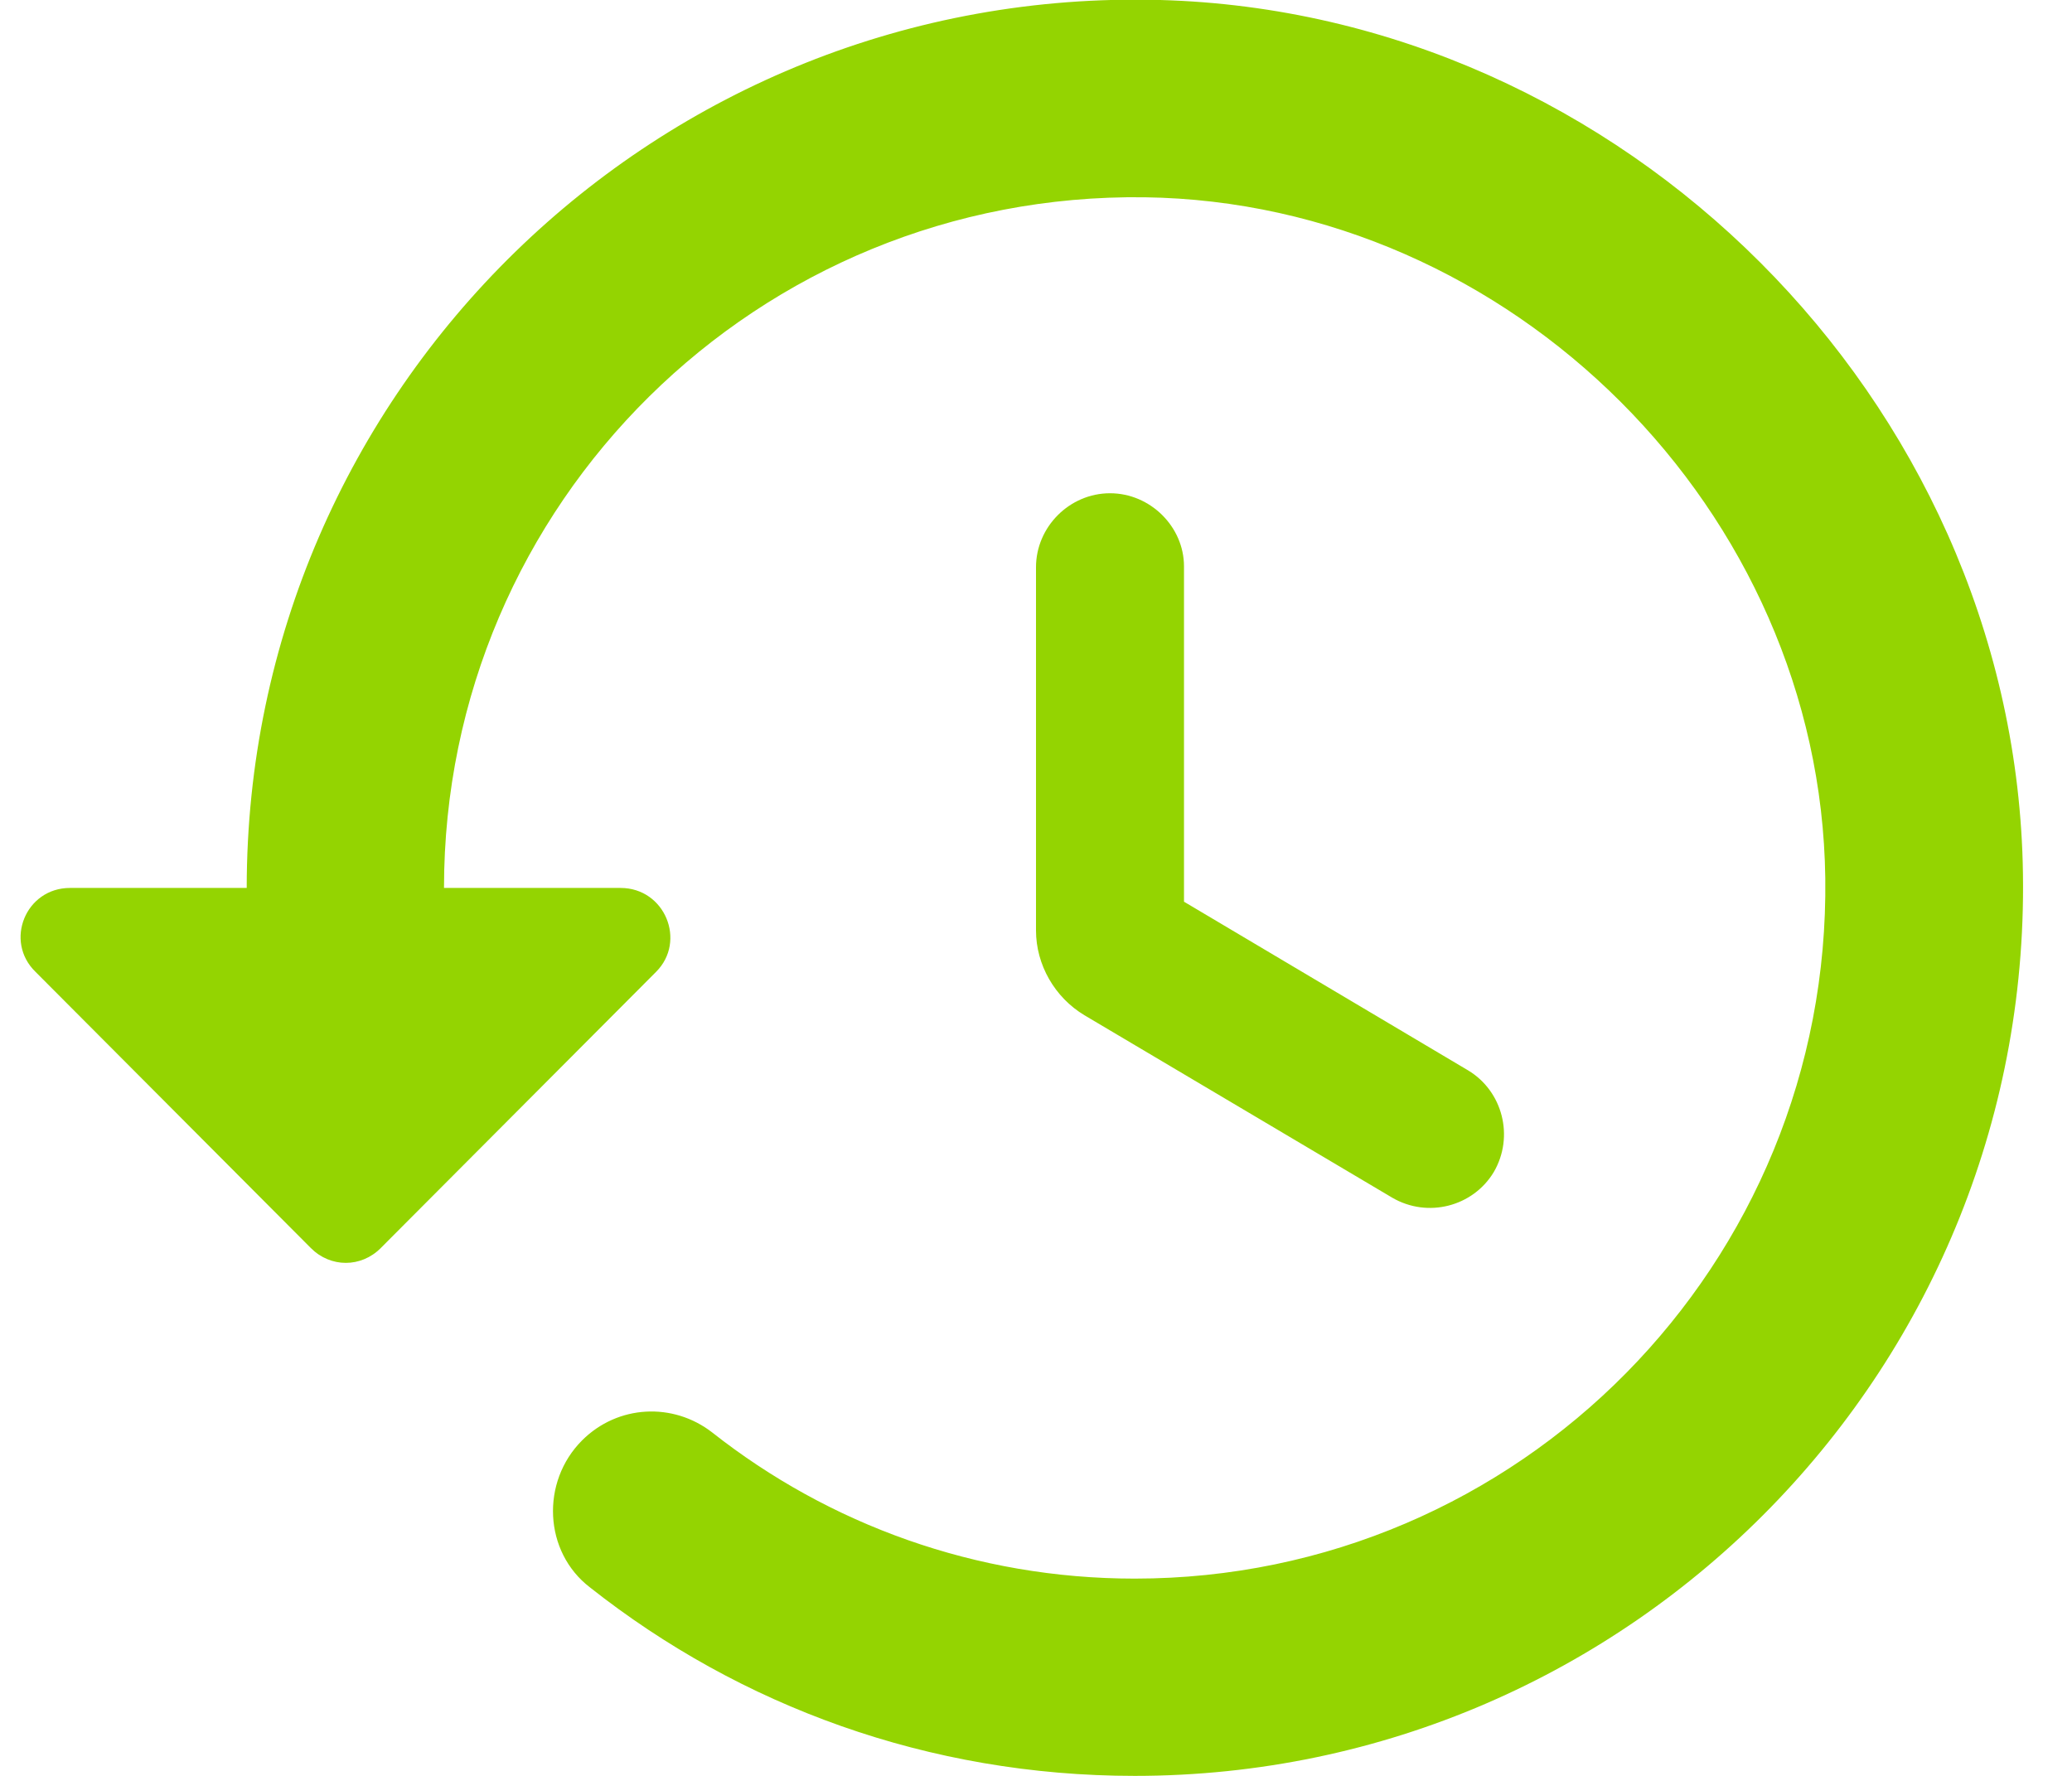 <svg width="14" height="12" viewBox="0 0 14 12" fill="none" xmlns="http://www.w3.org/2000/svg">
<path d="M7.84 -0C4.447 -0.093 1.667 2.633 1.667 6H0.473C0.173 6 0.027 6.36 0.24 6.567L2.1 8.433C2.233 8.567 2.44 8.567 2.573 8.433L4.433 6.567C4.64 6.36 4.493 6 4.193 6H3C3 3.4 5.12 1.3 7.733 1.333C10.213 1.367 12.3 3.453 12.333 5.933C12.367 8.54 10.267 10.667 7.667 10.667C6.593 10.667 5.6 10.3 4.813 9.68C4.547 9.473 4.173 9.493 3.933 9.733C3.653 10.013 3.673 10.487 3.987 10.727C5 11.527 6.273 12 7.667 12C11.033 12 13.76 9.22 13.667 5.827C13.58 2.7 10.967 0.087 7.84 -0ZM7.5 3.333C7.227 3.333 7 3.56 7 3.833V6.287C7 6.52 7.127 6.74 7.327 6.86L9.407 8.093C9.647 8.233 9.953 8.153 10.093 7.92C10.233 7.68 10.153 7.373 9.92 7.233L8 6.093V3.827C8 3.56 7.773 3.333 7.5 3.333Z" fill="#94D401"/>
</svg>

